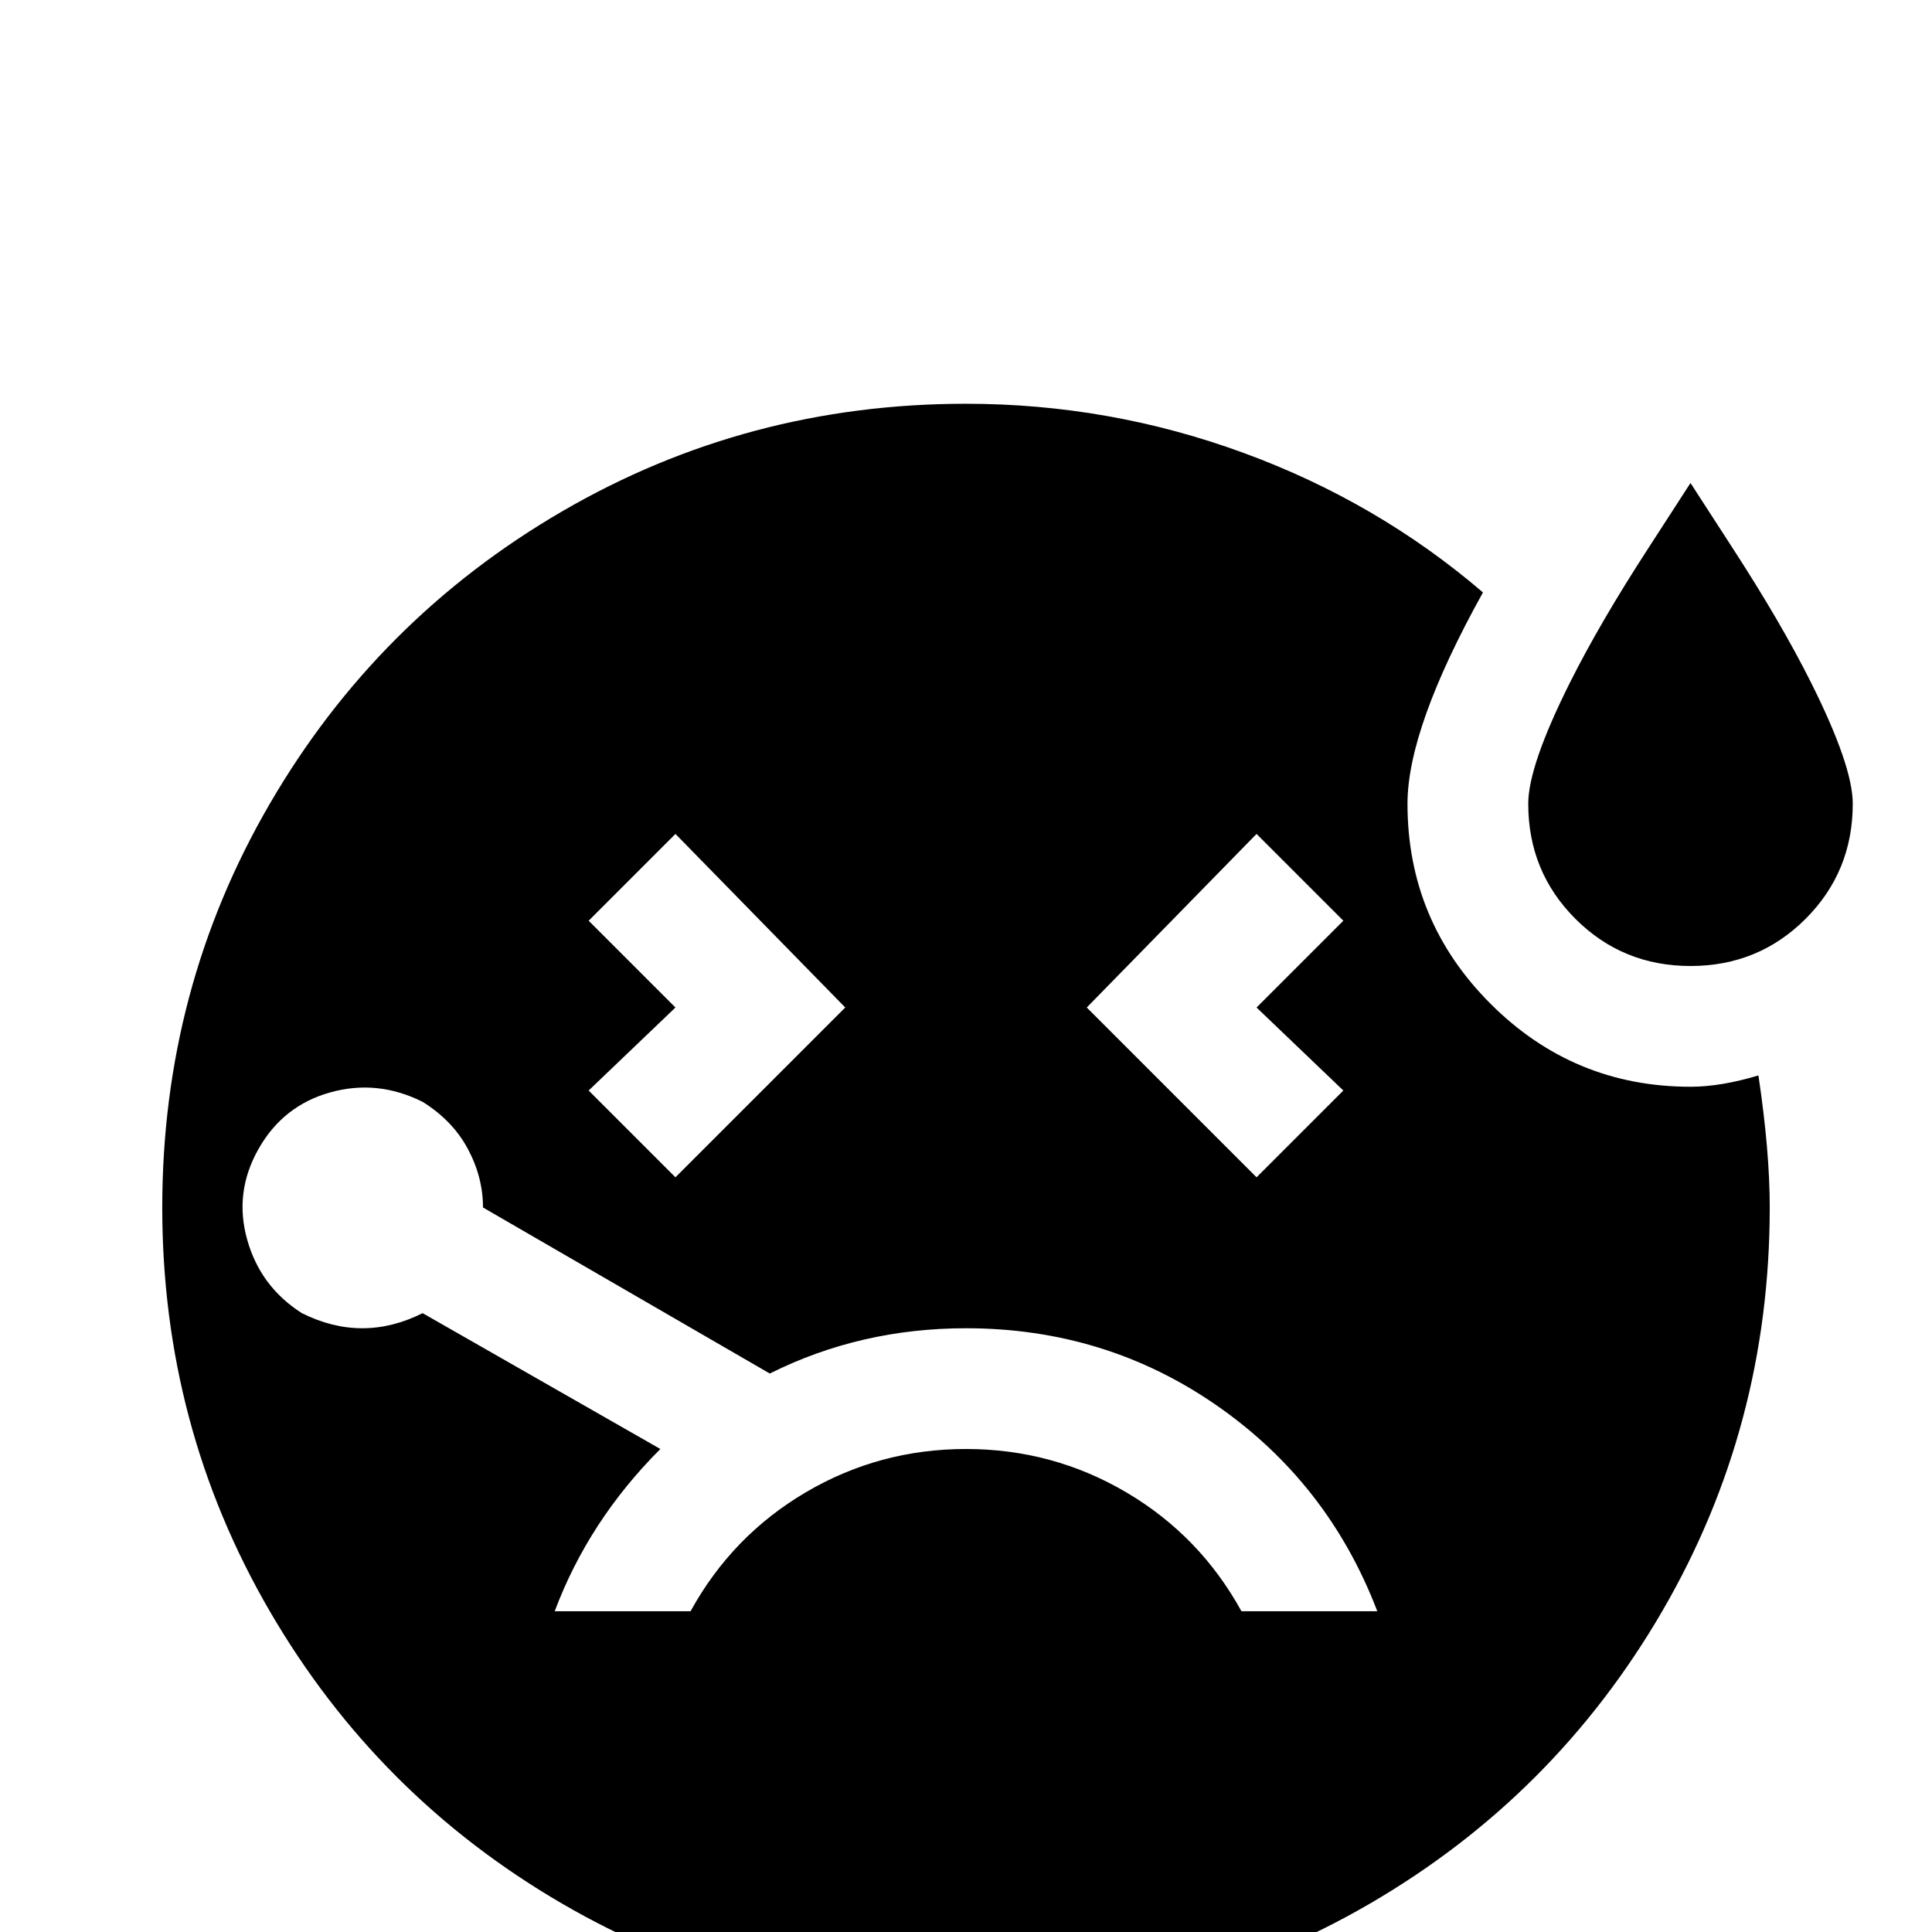 <svg xmlns="http://www.w3.org/2000/svg" viewBox="0 -512 512 512">
	<path fill="#000000" d="M448 -256Q430 -256 417.5 -268.5Q405 -281 405 -299Q405 -309 416 -331Q424 -347 437 -367L448 -384L459 -367Q472 -347 480 -331Q491 -309 491 -299Q491 -281 478.5 -268.5Q466 -256 448 -256ZM373 -299Q373 -319 393 -355Q365 -379 329.5 -392Q294 -405 256 -405Q198 -405 149 -376.5Q100 -348 71.5 -299Q43 -250 43 -192Q43 -134 71.5 -85Q100 -36 149 -7.5Q198 21 256 21Q314 21 363 -7.5Q412 -36 440.5 -85Q469 -134 469 -192Q469 -207 466 -227Q456 -224 448 -224Q417 -224 395 -246Q373 -268 373 -299ZM333 -291L356 -268L333 -245L356 -223L333 -200L288 -245ZM156 -268L179 -291L224 -245L179 -200L156 -223L179 -245ZM329 -85Q318 -105 298.5 -116.5Q279 -128 256 -128Q233 -128 213.5 -116.5Q194 -105 183 -85H147Q156 -109 175 -128L112 -164Q104 -160 96 -160Q88 -160 80 -164Q69 -171 65.5 -183.5Q62 -196 68.5 -207.5Q75 -219 87.5 -222.5Q100 -226 112 -220Q120 -215 124 -207.5Q128 -200 128 -192L204 -148Q228 -160 256 -160Q293 -160 322.5 -139.5Q352 -119 365 -85Z"/>
</svg>